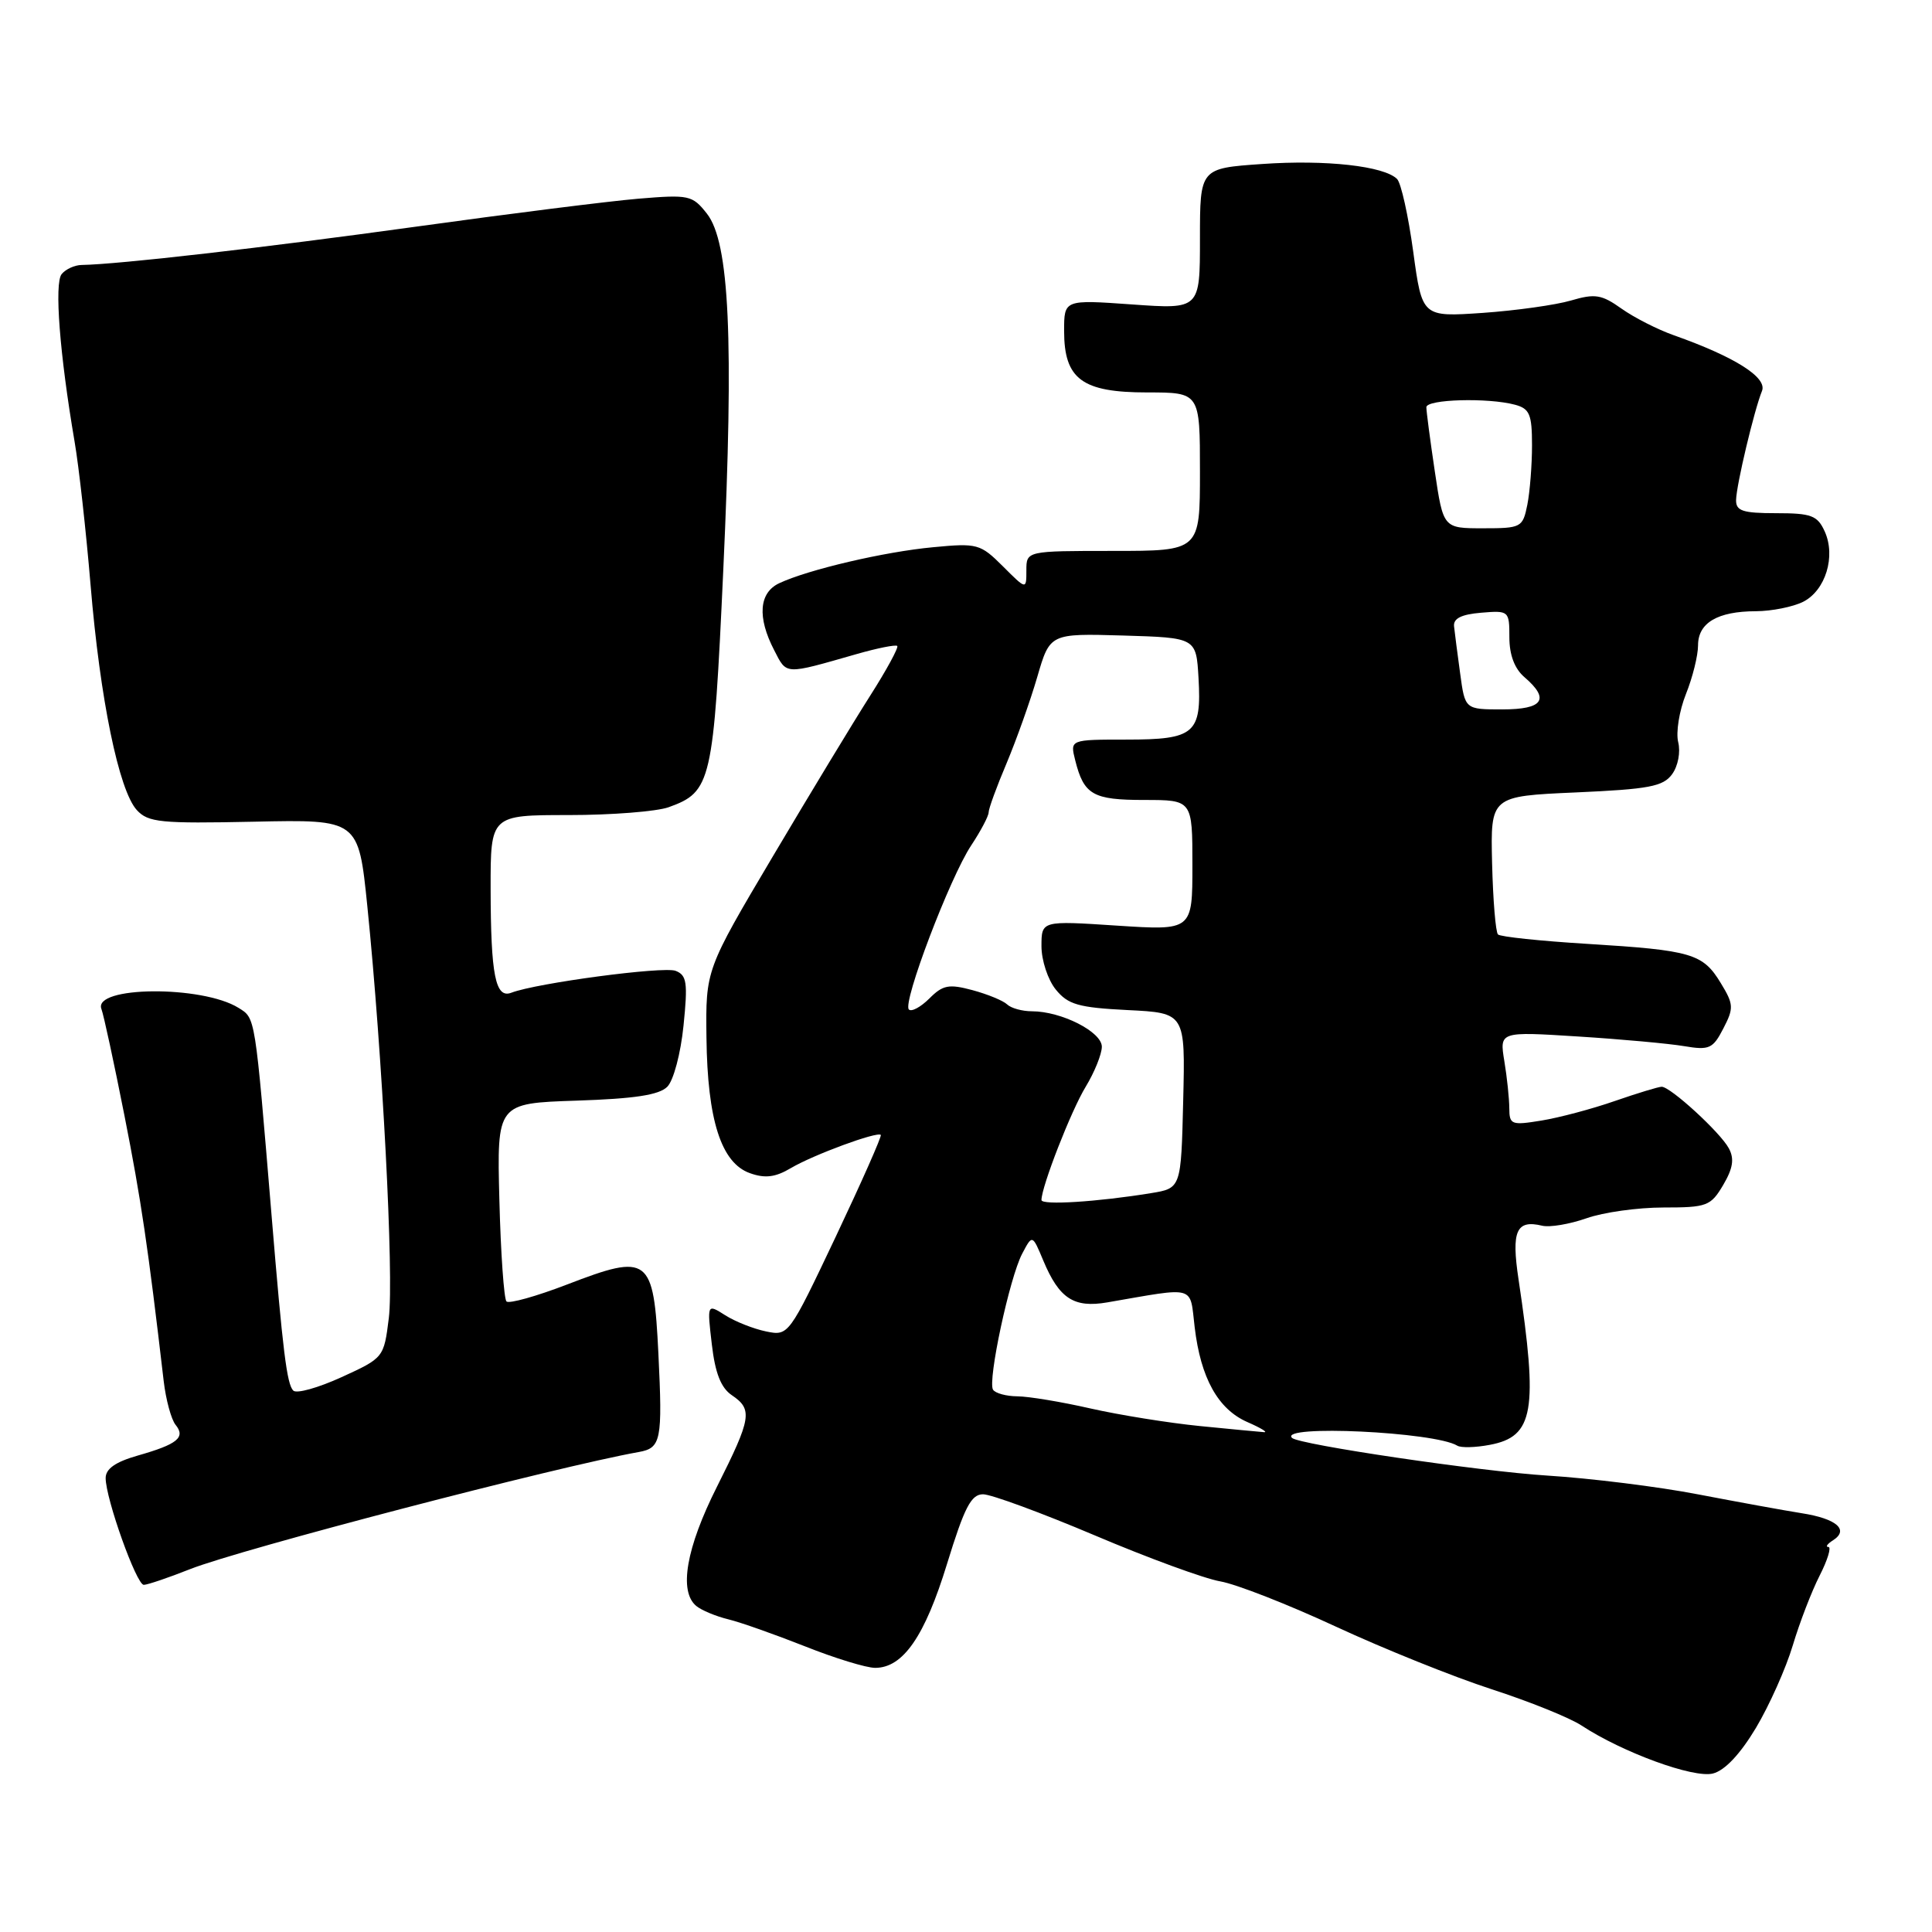 <?xml version="1.0" encoding="UTF-8" standalone="no"?>
<!DOCTYPE svg PUBLIC "-//W3C//DTD SVG 1.1//EN" "http://www.w3.org/Graphics/SVG/1.1/DTD/svg11.dtd" >
<svg xmlns="http://www.w3.org/2000/svg" xmlns:xlink="http://www.w3.org/1999/xlink" version="1.1" viewBox="0 0 256 256">
 <g >
 <path fill="currentColor"
d=" M 232.68 228.94 C 234.46 225.95 236.65 221.04 237.55 218.03 C 238.45 215.02 240.05 210.86 241.11 208.78 C 242.17 206.70 242.69 204.99 242.27 204.98 C 241.85 204.98 242.12 204.58 242.88 204.10 C 245.06 202.71 243.35 201.23 238.74 200.51 C 236.41 200.14 230.22 199.01 225.00 198.01 C 219.78 197.00 210.78 195.88 205.00 195.52 C 196.07 194.96 172.12 191.42 171.20 190.53 C 169.37 188.75 190.13 189.73 193.10 191.56 C 193.58 191.86 195.51 191.81 197.40 191.45 C 203.24 190.36 203.83 186.96 201.21 169.50 C 200.25 163.11 200.91 161.59 204.33 162.41 C 205.34 162.66 207.98 162.21 210.21 161.43 C 212.43 160.64 217.02 160.00 220.41 160.00 C 226.18 160.00 226.68 159.81 228.33 157.02 C 229.63 154.81 229.83 153.55 229.08 152.16 C 227.96 150.06 221.35 144.00 220.18 144.00 C 219.77 144.00 216.97 144.85 213.97 145.89 C 210.96 146.94 206.59 148.10 204.25 148.48 C 200.27 149.13 200.00 149.03 199.99 146.84 C 199.98 145.55 199.69 142.74 199.33 140.59 C 198.69 136.68 198.69 136.68 209.09 137.34 C 214.82 137.70 221.15 138.28 223.16 138.62 C 226.49 139.18 226.97 138.96 228.35 136.28 C 229.75 133.58 229.73 133.08 228.01 130.26 C 225.64 126.35 224.16 125.92 210.37 125.07 C 204.14 124.69 198.80 124.13 198.49 123.82 C 198.18 123.51 197.83 119.26 197.71 114.38 C 197.50 105.50 197.50 105.50 208.83 105.00 C 218.49 104.57 220.37 104.22 221.56 102.59 C 222.35 101.51 222.70 99.66 222.37 98.34 C 222.05 97.05 222.51 94.19 223.39 91.98 C 224.28 89.77 225.00 86.86 225.00 85.51 C 225.00 82.53 227.58 81.00 232.68 80.99 C 234.78 80.98 237.59 80.41 238.93 79.74 C 241.90 78.23 243.28 73.71 241.78 70.41 C 240.82 68.30 240.01 68.00 235.34 68.00 C 230.91 68.00 230.01 67.70 230.04 66.25 C 230.08 64.25 232.44 54.35 233.47 51.81 C 234.21 50.02 229.87 47.28 221.78 44.42 C 219.63 43.66 216.51 42.07 214.85 40.89 C 212.22 39.02 211.35 38.88 208.16 39.82 C 206.15 40.41 200.89 41.15 196.47 41.46 C 188.44 42.01 188.44 42.01 187.26 33.35 C 186.61 28.58 185.65 24.25 185.12 23.72 C 183.40 22.00 175.68 21.14 167.25 21.73 C 159.00 22.30 159.00 22.30 159.00 31.64 C 159.00 40.98 159.00 40.98 150.00 40.34 C 141.00 39.70 141.00 39.70 141.00 43.85 C 141.00 50.24 143.38 52.00 152.00 52.00 C 159.00 52.00 159.00 52.00 159.00 62.50 C 159.00 73.00 159.00 73.00 147.50 73.00 C 136.00 73.00 136.00 73.00 136.00 75.58 C 136.00 78.15 136.00 78.15 132.89 75.04 C 129.90 72.06 129.51 71.95 123.64 72.51 C 117.19 73.11 107.07 75.48 103.25 77.28 C 100.57 78.54 100.32 81.79 102.58 86.15 C 104.28 89.45 103.85 89.43 113.50 86.67 C 116.25 85.88 118.67 85.40 118.89 85.59 C 119.10 85.78 117.48 88.77 115.28 92.22 C 113.08 95.67 107.28 105.25 102.39 113.50 C 93.50 128.50 93.50 128.50 93.61 137.50 C 93.74 148.42 95.56 154.10 99.37 155.45 C 101.38 156.17 102.74 156.00 104.81 154.77 C 107.77 153.02 116.23 149.90 116.71 150.38 C 116.87 150.53 114.18 156.60 110.75 163.85 C 104.51 177.01 104.49 177.03 101.50 176.42 C 99.85 176.08 97.42 175.12 96.10 174.28 C 93.69 172.75 93.69 172.75 94.32 178.13 C 94.76 181.94 95.53 183.90 96.97 184.87 C 99.76 186.76 99.58 187.89 95.00 197.00 C 90.92 205.11 89.92 210.86 92.26 212.80 C 92.95 213.37 94.86 214.17 96.51 214.57 C 98.15 214.97 102.72 216.59 106.67 218.15 C 110.61 219.72 114.79 221.00 115.96 221.00 C 119.66 221.00 122.54 216.83 125.49 207.21 C 127.79 199.73 128.68 198.00 130.26 198.00 C 131.33 198.00 137.98 200.45 145.05 203.44 C 152.11 206.44 159.60 209.18 161.69 209.54 C 163.79 209.90 170.69 212.60 177.02 215.54 C 183.36 218.48 192.64 222.21 197.64 223.83 C 202.64 225.45 208.00 227.61 209.56 228.64 C 215.02 232.22 224.41 235.65 226.97 235.00 C 228.55 234.60 230.59 232.43 232.68 228.94 Z  M 25.21 207.91 C 31.91 205.27 73.86 194.32 84.64 192.40 C 87.60 191.87 87.80 190.88 87.24 179.35 C 86.61 166.50 85.98 166.03 75.15 170.20 C 71.07 171.77 67.45 172.78 67.11 172.45 C 66.78 172.11 66.35 166.07 66.17 159.01 C 65.84 146.19 65.84 146.19 76.39 145.84 C 84.08 145.59 87.34 145.09 88.42 144.00 C 89.25 143.17 90.20 139.57 90.57 135.90 C 91.15 130.20 91.01 129.22 89.52 128.64 C 87.90 128.02 71.09 130.26 67.76 131.54 C 65.65 132.35 65.03 129.26 65.01 117.75 C 65.00 108.00 65.00 108.00 75.35 108.00 C 81.04 108.00 87.01 107.53 88.60 106.96 C 94.26 104.92 94.54 103.73 95.84 75.50 C 97.25 44.90 96.66 32.11 93.67 28.31 C 91.74 25.86 91.31 25.77 84.57 26.33 C 80.68 26.66 67.38 28.33 55.00 30.05 C 35.07 32.81 15.72 35.03 10.82 35.11 C 9.89 35.12 8.70 35.67 8.17 36.32 C 7.18 37.53 7.91 46.95 9.88 58.50 C 10.45 61.80 11.40 70.35 12.00 77.50 C 13.26 92.65 15.75 104.73 18.13 107.34 C 19.64 108.98 21.27 109.14 33.66 108.88 C 47.50 108.58 47.50 108.58 48.67 120.04 C 50.67 139.73 52.21 169.15 51.52 174.65 C 50.87 179.89 50.84 179.93 45.26 182.48 C 42.17 183.89 39.30 184.70 38.86 184.26 C 38.01 183.41 37.47 179.02 35.98 161.00 C 33.77 134.40 33.86 134.95 31.61 133.55 C 26.79 130.54 12.27 130.66 13.44 133.70 C 13.74 134.49 15.11 140.84 16.49 147.82 C 18.70 159.01 19.60 165.08 21.69 183.00 C 21.98 185.47 22.69 188.08 23.26 188.79 C 24.63 190.47 23.52 191.37 18.25 192.87 C 15.31 193.71 14.00 194.62 14.00 195.85 C 14.00 198.58 18.08 210.00 19.05 210.00 C 19.53 210.00 22.31 209.06 25.21 207.91 Z  M 159.00 188.96 C 154.88 188.55 148.35 187.50 144.50 186.63 C 140.65 185.75 136.29 185.03 134.81 185.02 C 133.33 185.01 131.88 184.61 131.58 184.14 C 130.85 182.95 133.77 169.31 135.44 166.13 C 136.79 163.56 136.79 163.56 138.24 167.03 C 140.35 172.07 142.29 173.34 146.74 172.57 C 158.62 170.52 157.63 170.24 158.30 175.86 C 159.10 182.60 161.39 186.72 165.28 188.43 C 167.05 189.20 168.05 189.81 167.50 189.77 C 166.95 189.73 163.12 189.37 159.00 188.96 Z  M 138.00 159.01 C 138.00 157.24 141.94 147.14 143.86 144.00 C 145.03 142.07 145.99 139.69 146.00 138.70 C 146.00 136.72 140.63 134.00 136.73 134.00 C 135.45 134.00 133.97 133.59 133.45 133.09 C 132.93 132.59 130.86 131.74 128.86 131.20 C 125.73 130.36 124.93 130.51 123.14 132.31 C 121.99 133.45 120.77 134.11 120.43 133.76 C 119.55 132.89 125.87 116.26 128.69 112.02 C 129.96 110.10 131.00 108.13 131.00 107.64 C 131.00 107.15 132.07 104.22 133.38 101.13 C 134.68 98.03 136.51 92.90 137.44 89.71 C 139.12 83.93 139.12 83.93 148.81 84.21 C 158.50 84.50 158.50 84.50 158.81 89.83 C 159.23 97.21 158.31 98.00 149.27 98.00 C 141.78 98.00 141.78 98.00 142.47 100.74 C 143.62 105.32 144.81 106.00 151.62 106.00 C 158.00 106.00 158.00 106.00 158.00 114.65 C 158.00 123.30 158.00 123.30 148.00 122.65 C 138.00 121.99 138.00 121.99 138.00 125.38 C 138.00 127.25 138.85 129.83 139.89 131.11 C 141.51 133.11 142.88 133.51 149.42 133.84 C 157.06 134.22 157.06 134.22 156.78 145.83 C 156.50 157.45 156.50 157.45 152.50 158.10 C 145.39 159.26 138.00 159.72 138.00 159.01 Z  M 193.48 89.25 C 193.12 86.64 192.76 83.83 192.67 83.00 C 192.55 81.95 193.63 81.41 196.25 81.19 C 199.94 80.88 200.00 80.94 200.00 84.45 C 200.00 86.78 200.69 88.61 202.00 89.73 C 205.41 92.66 204.49 94.00 199.06 94.00 C 194.12 94.00 194.12 94.00 193.48 89.25 Z  M 190.12 62.46 C 189.50 58.31 189.00 54.49 189.00 53.96 C 189.00 52.90 197.18 52.67 200.75 53.63 C 202.68 54.15 203.00 54.90 203.00 58.99 C 203.00 61.61 202.72 65.16 202.38 66.88 C 201.77 69.90 201.58 70.00 196.50 70.00 C 191.24 70.00 191.24 70.00 190.12 62.46 Z "/>
</g>
</svg>
